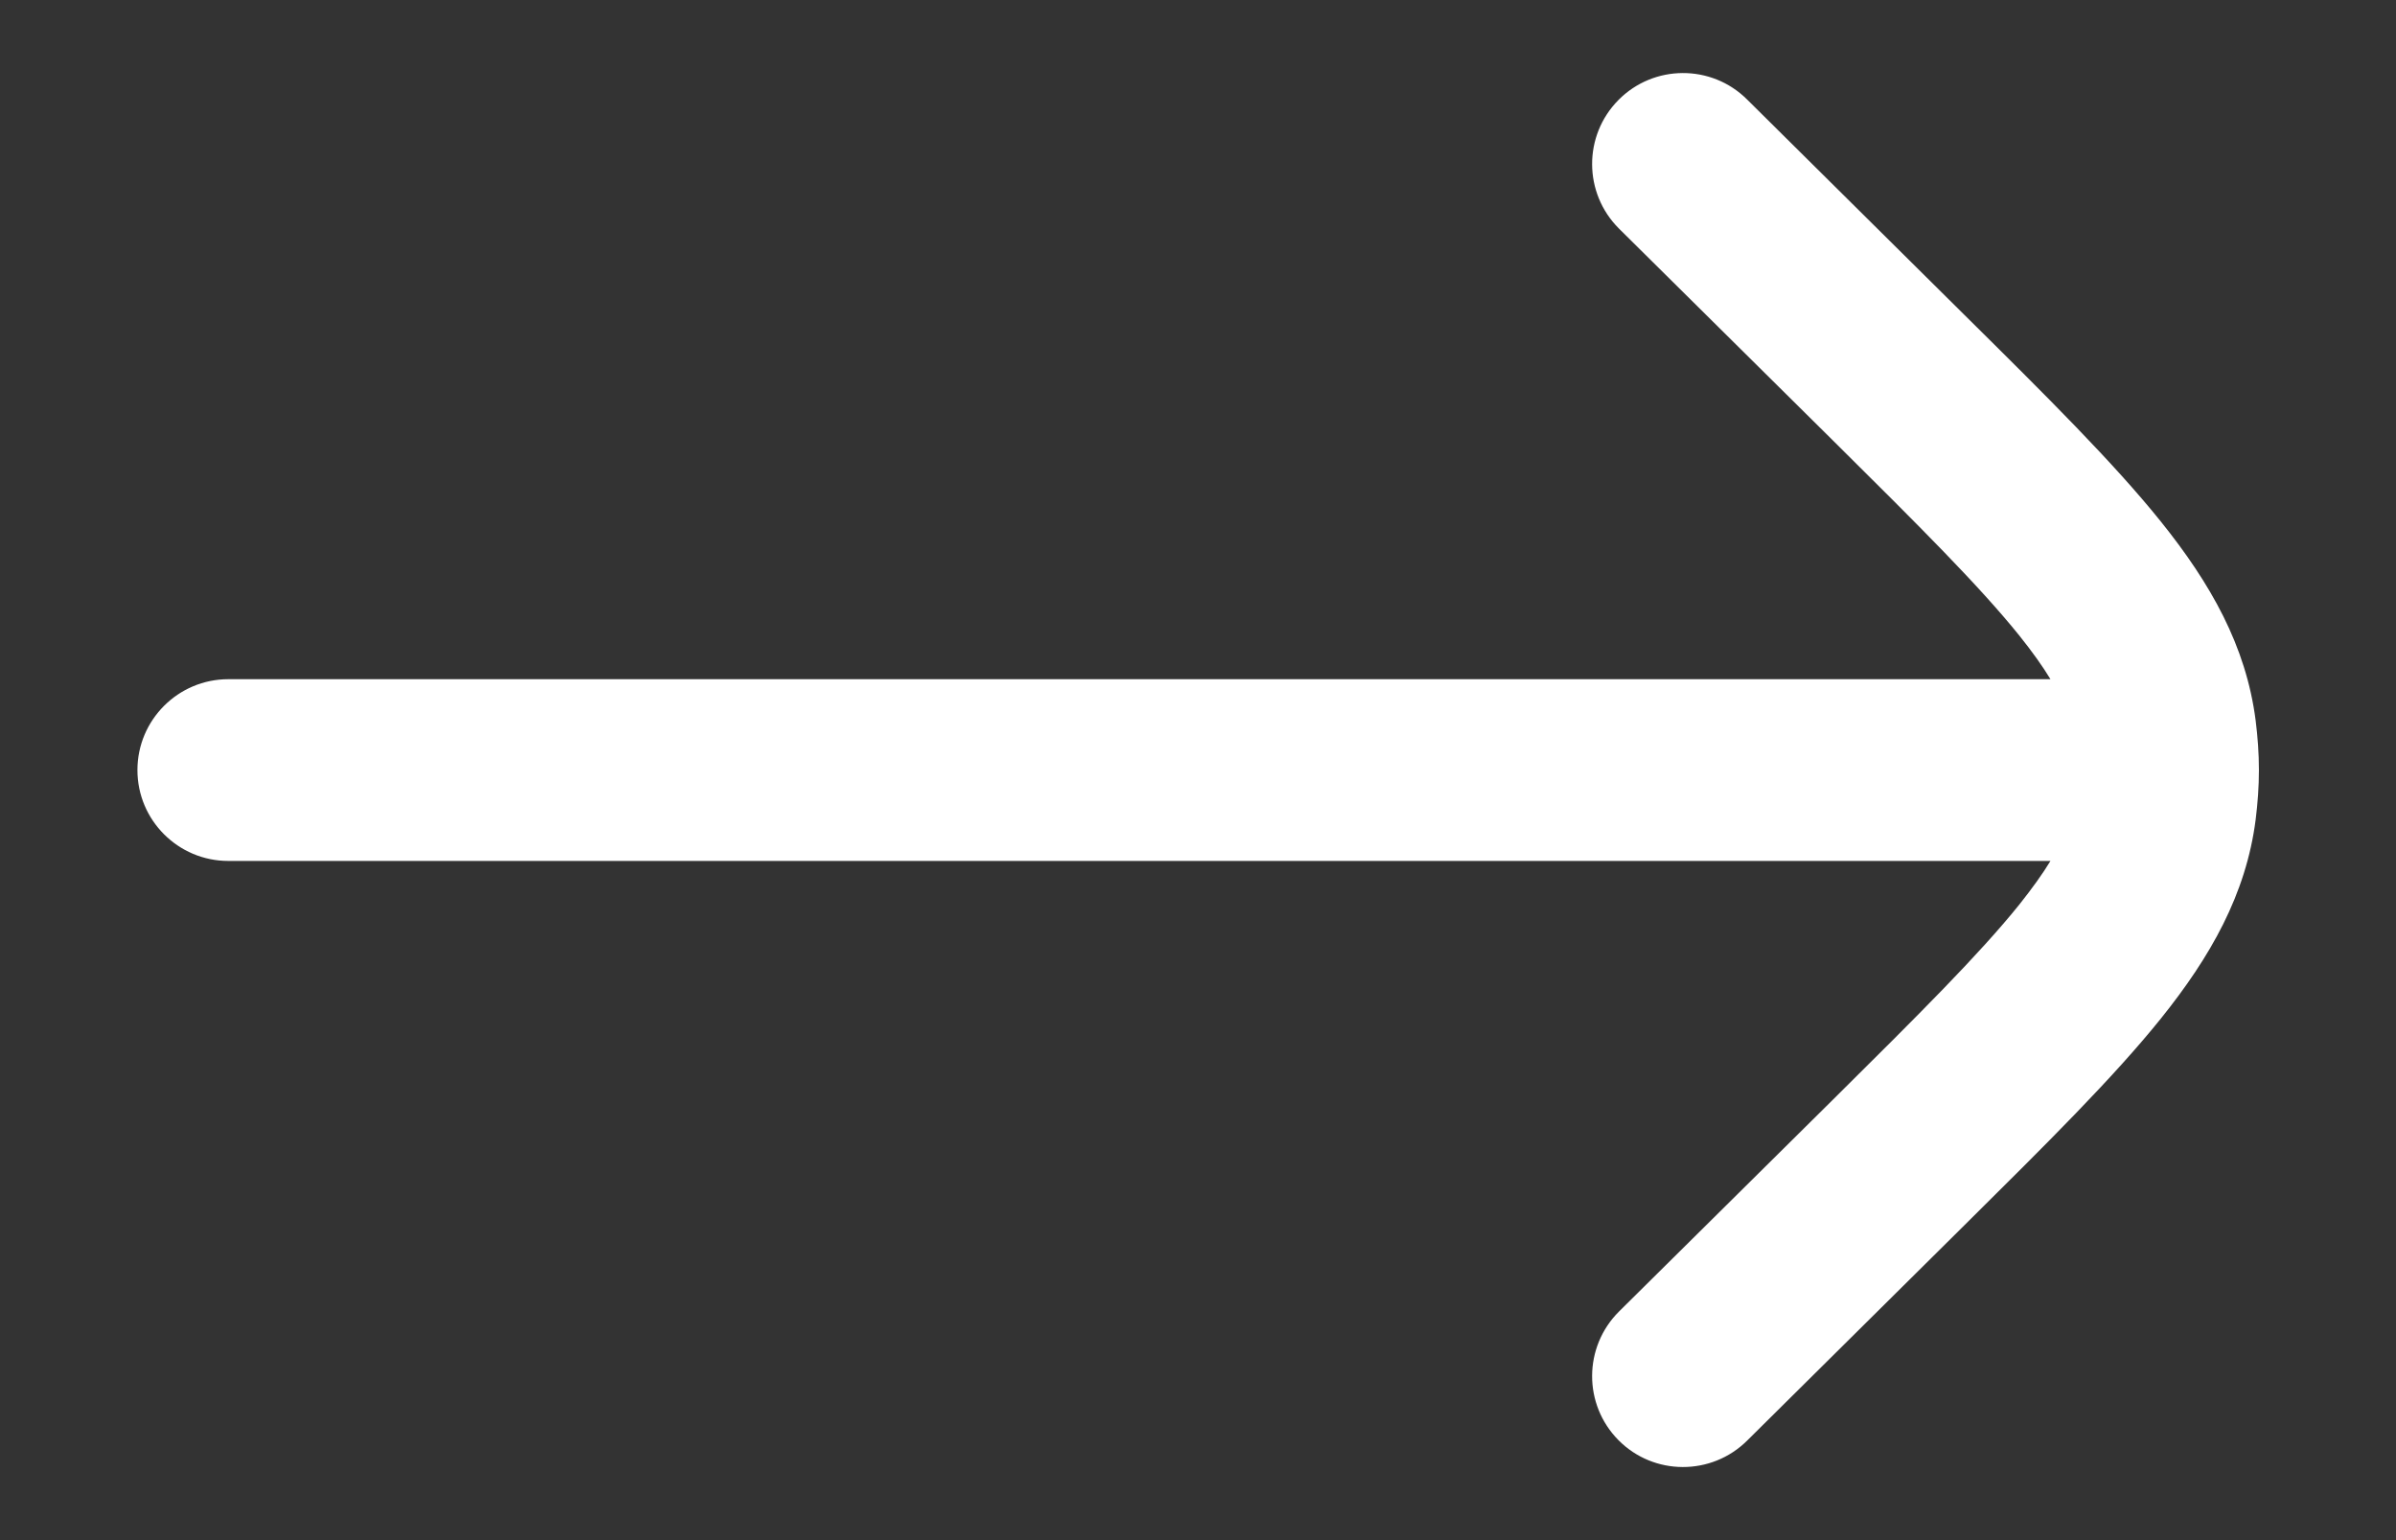 <svg width="14" height="9" viewBox="0 0 14 9" fill="none" xmlns="http://www.w3.org/2000/svg">
<rect x="0" y="0" width="14" height="9" fill="#333333" stroke="none"/>
<path d="M10.208 0.581C10 0.374 9.663 0.376 9.457 0.584C9.25 0.793 9.252 1.129 9.46 1.336L10.709 2.573C11.216 3.076 11.563 3.421 11.799 3.714C11.875 3.809 11.935 3.893 11.981 3.969L1.334 3.969C1.041 3.969 0.803 4.207 0.803 4.5C0.803 4.793 1.041 5.031 1.334 5.031L11.981 5.031C11.935 5.107 11.875 5.19 11.799 5.286C11.563 5.579 11.216 5.924 10.709 6.427L9.46 7.664C9.252 7.871 9.25 8.207 9.457 8.416C9.663 8.624 10 8.625 10.208 8.419L11.479 7.159C11.958 6.684 12.349 6.297 12.627 5.951C12.915 5.592 13.124 5.227 13.18 4.789C13.192 4.693 13.199 4.596 13.199 4.5C13.199 4.403 13.192 4.307 13.18 4.211C13.124 3.773 12.915 3.408 12.627 3.049C12.349 2.703 11.958 2.315 11.479 1.841L10.208 0.581Z" fill="white"/>
</svg>
